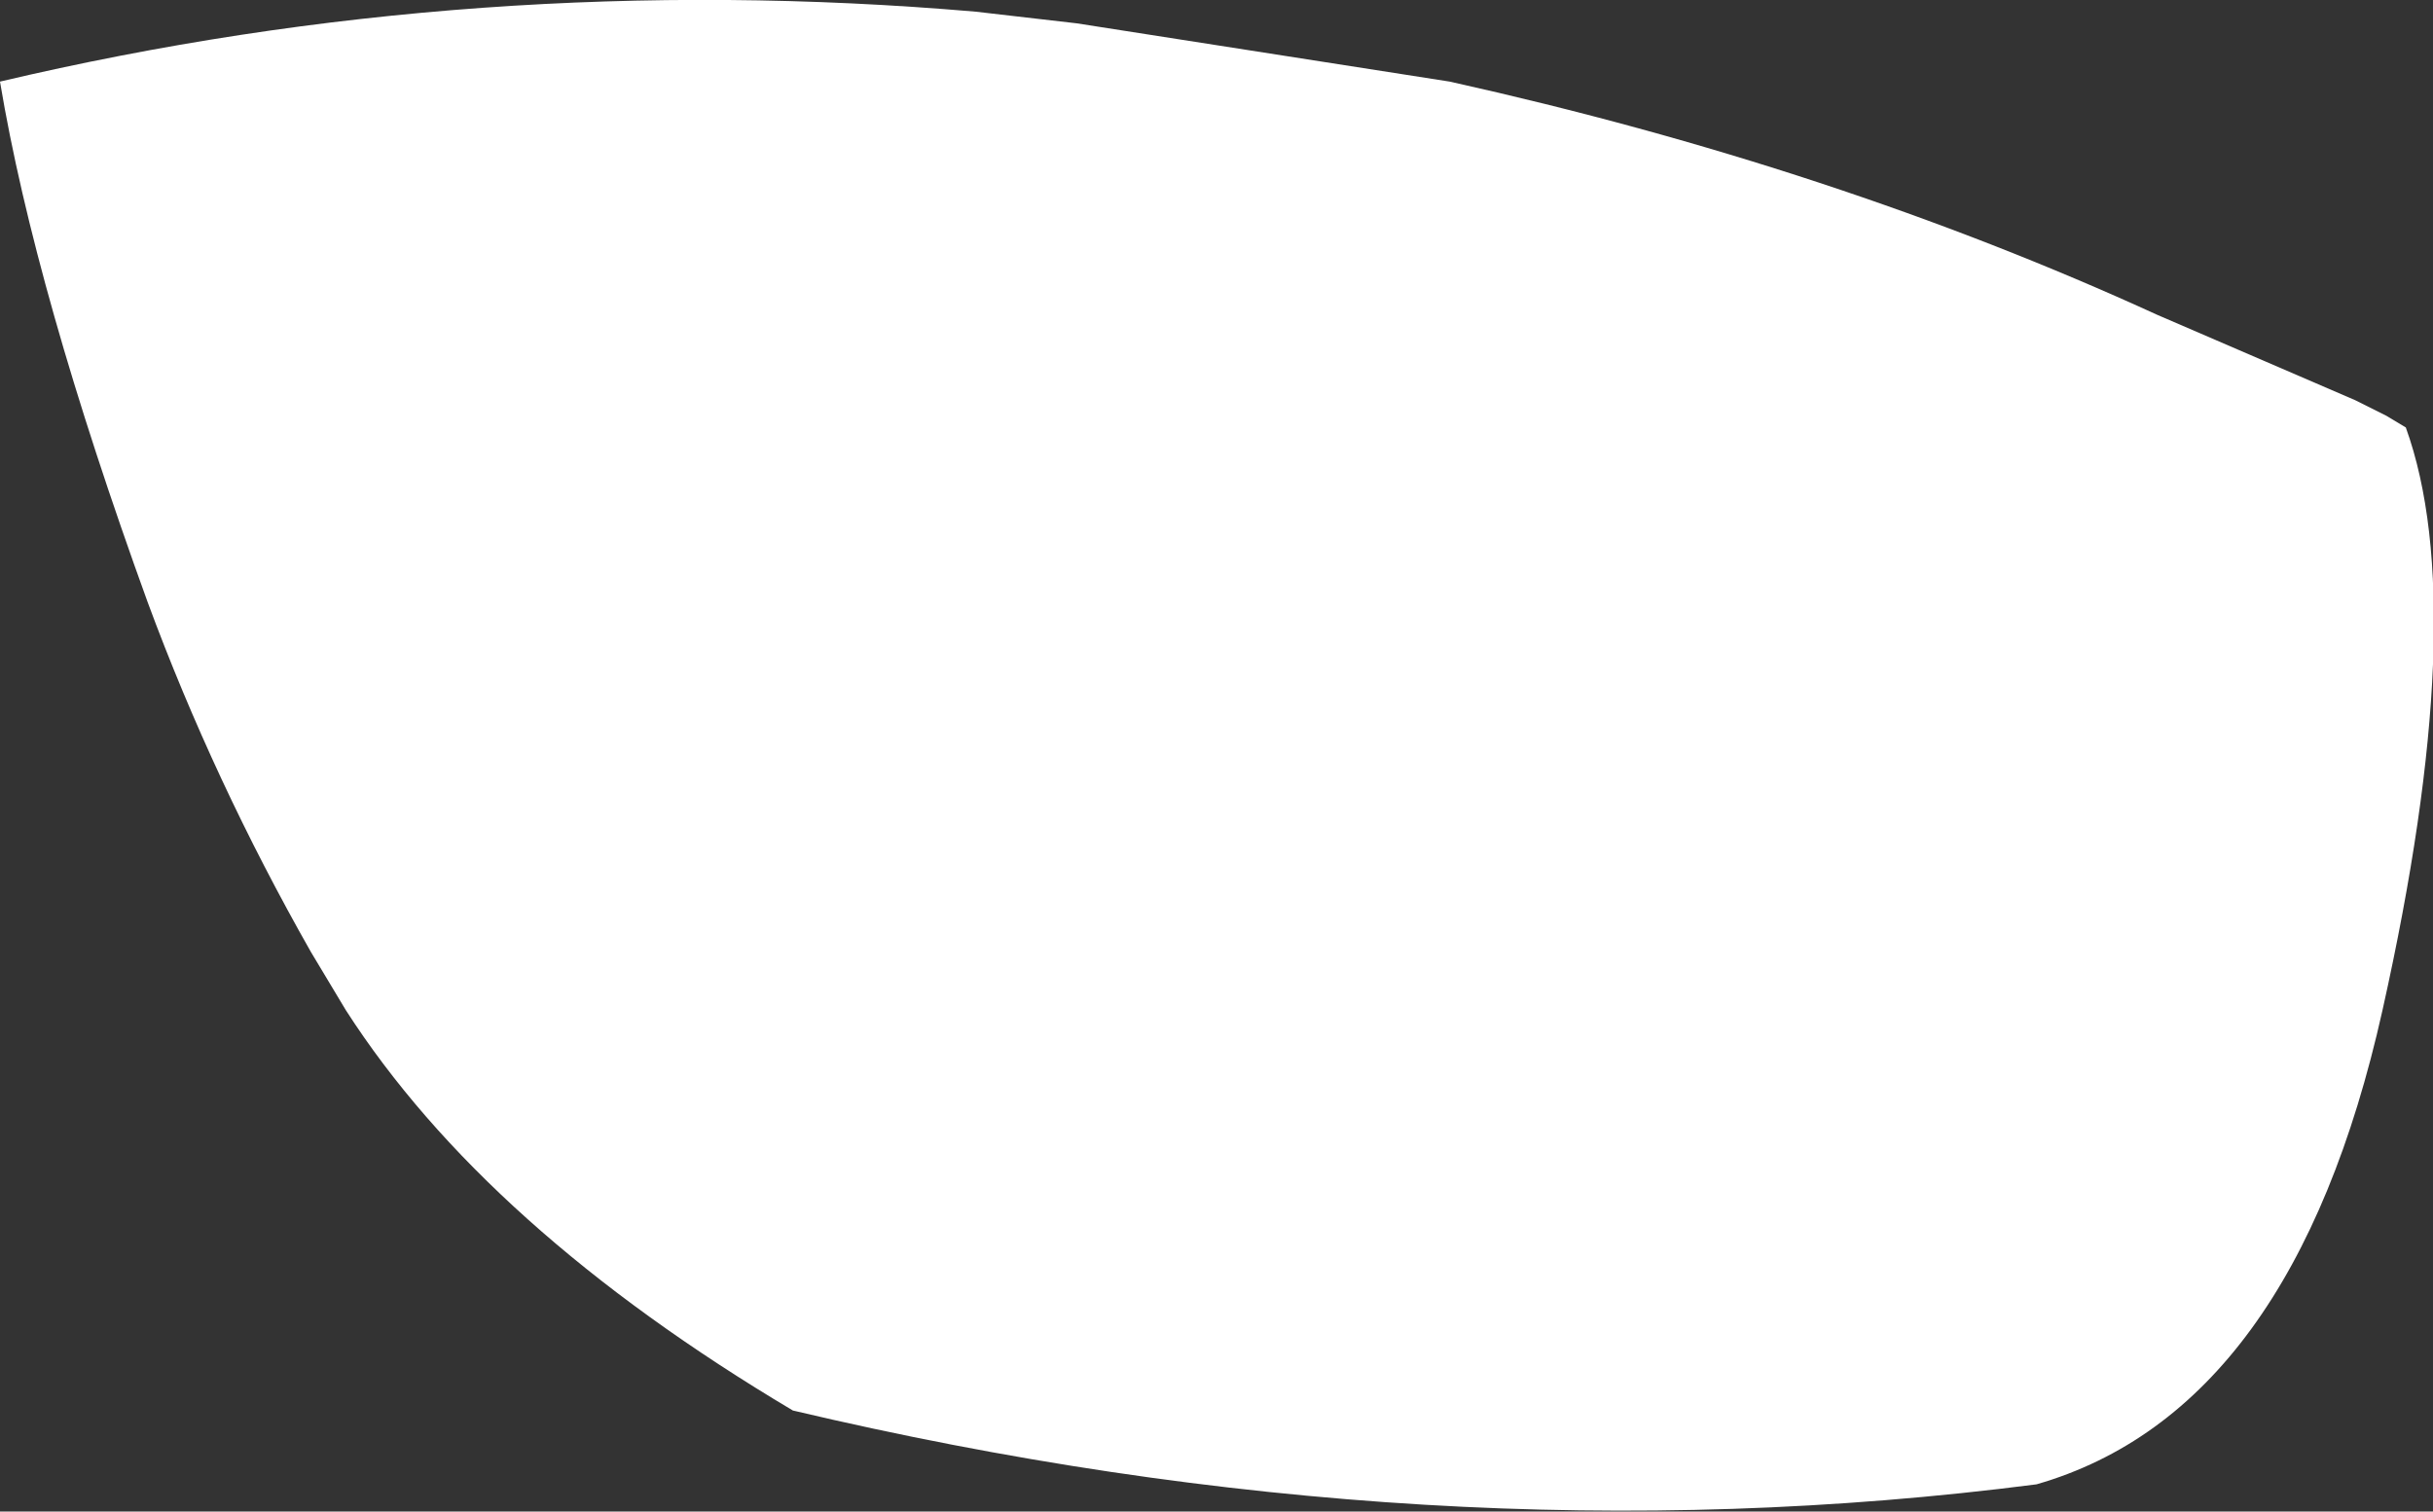 <?xml version="1.0" encoding="UTF-8" standalone="no"?>
<svg xmlns:xlink="http://www.w3.org/1999/xlink" height="19.45px" width="31.3px" xmlns="http://www.w3.org/2000/svg">
  <rect width="100%" height="100%" fill="#333333" stroke="none"/>
  <g transform="matrix(1.0, 0.0, 0.0, 1.0, 14.55, 14.25)">
    <path d="M15.75 -9.1 L16.15 -8.9 16.4 -8.75 Q17.25 -6.4 16.1 -1.25 14.95 3.9 11.65 4.85 3.9 5.85 -4.35 3.9 -8.3 1.55 -10.1 -1.25 L-10.55 -2.0 Q-11.8 -4.2 -12.65 -6.5 -14.1 -10.5 -14.55 -13.2 -8.4 -14.65 -2.0 -14.1 L-0.7 -13.95 4.1 -13.2 Q9.05 -12.1 13.2 -10.2 L15.75 -9.1" fill="#ffffff" fill-rule="evenodd" stroke="none"/>
  </g>
</svg>

